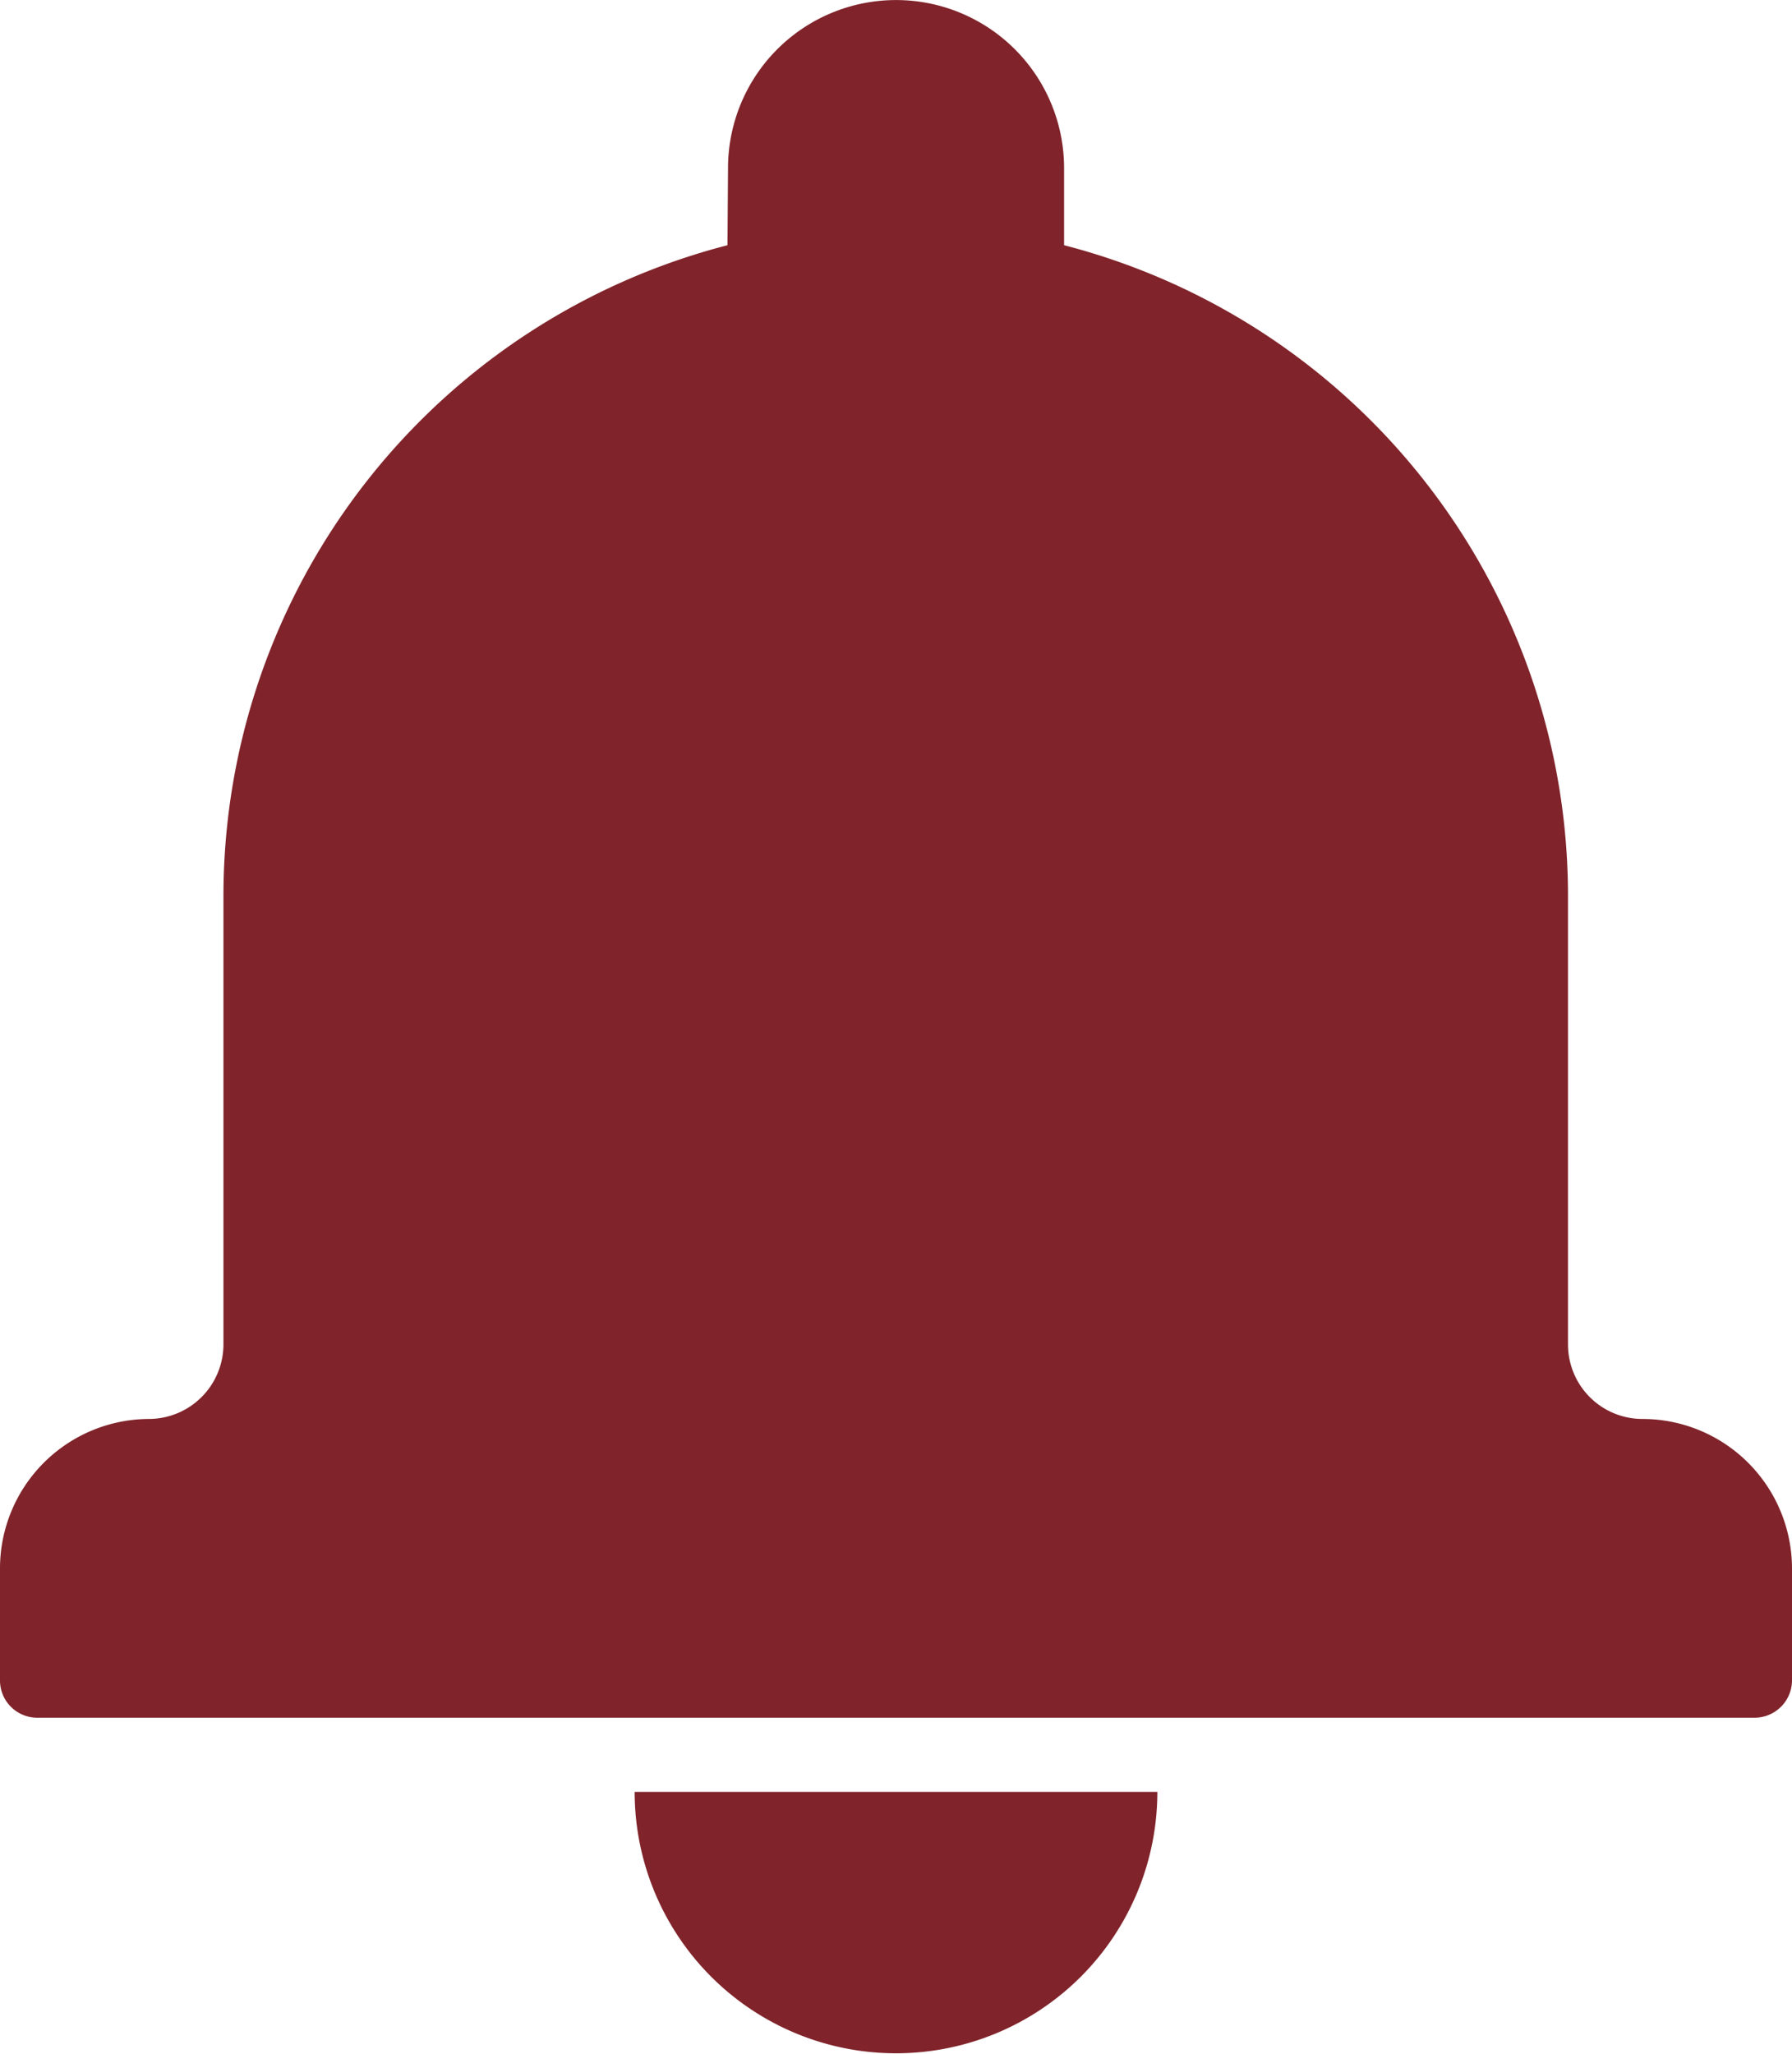 <svg xmlns="http://www.w3.org/2000/svg" width="16.504" height="18.911" viewBox="0 0 16.504 18.911"><defs><style>.a{fill:#80232a;fill-rule:evenodd;}</style></defs><g transform="translate(-26 -22.5)"><g transform="translate(26 22.5)"><g transform="translate(0 0)"><path class="a" d="M32.7,24.758a6.19,6.19,0,0,0-4.642,5.994v4.126a.688.688,0,0,1-.687.688A1.377,1.377,0,0,0,26,36.941v1.033a.343.343,0,0,0,.345.343H42.159a.345.345,0,0,0,.345-.343V36.941a1.378,1.378,0,0,0-1.376-1.375.686.686,0,0,1-.687-.688V30.752A6.191,6.191,0,0,0,35.8,24.758v-.71a1.547,1.547,0,1,0-3.095,0ZM31.845,39h4.814a2.407,2.407,0,1,1-4.814,0Z" transform="translate(-26 -22.5)"/></g></g></g></svg>